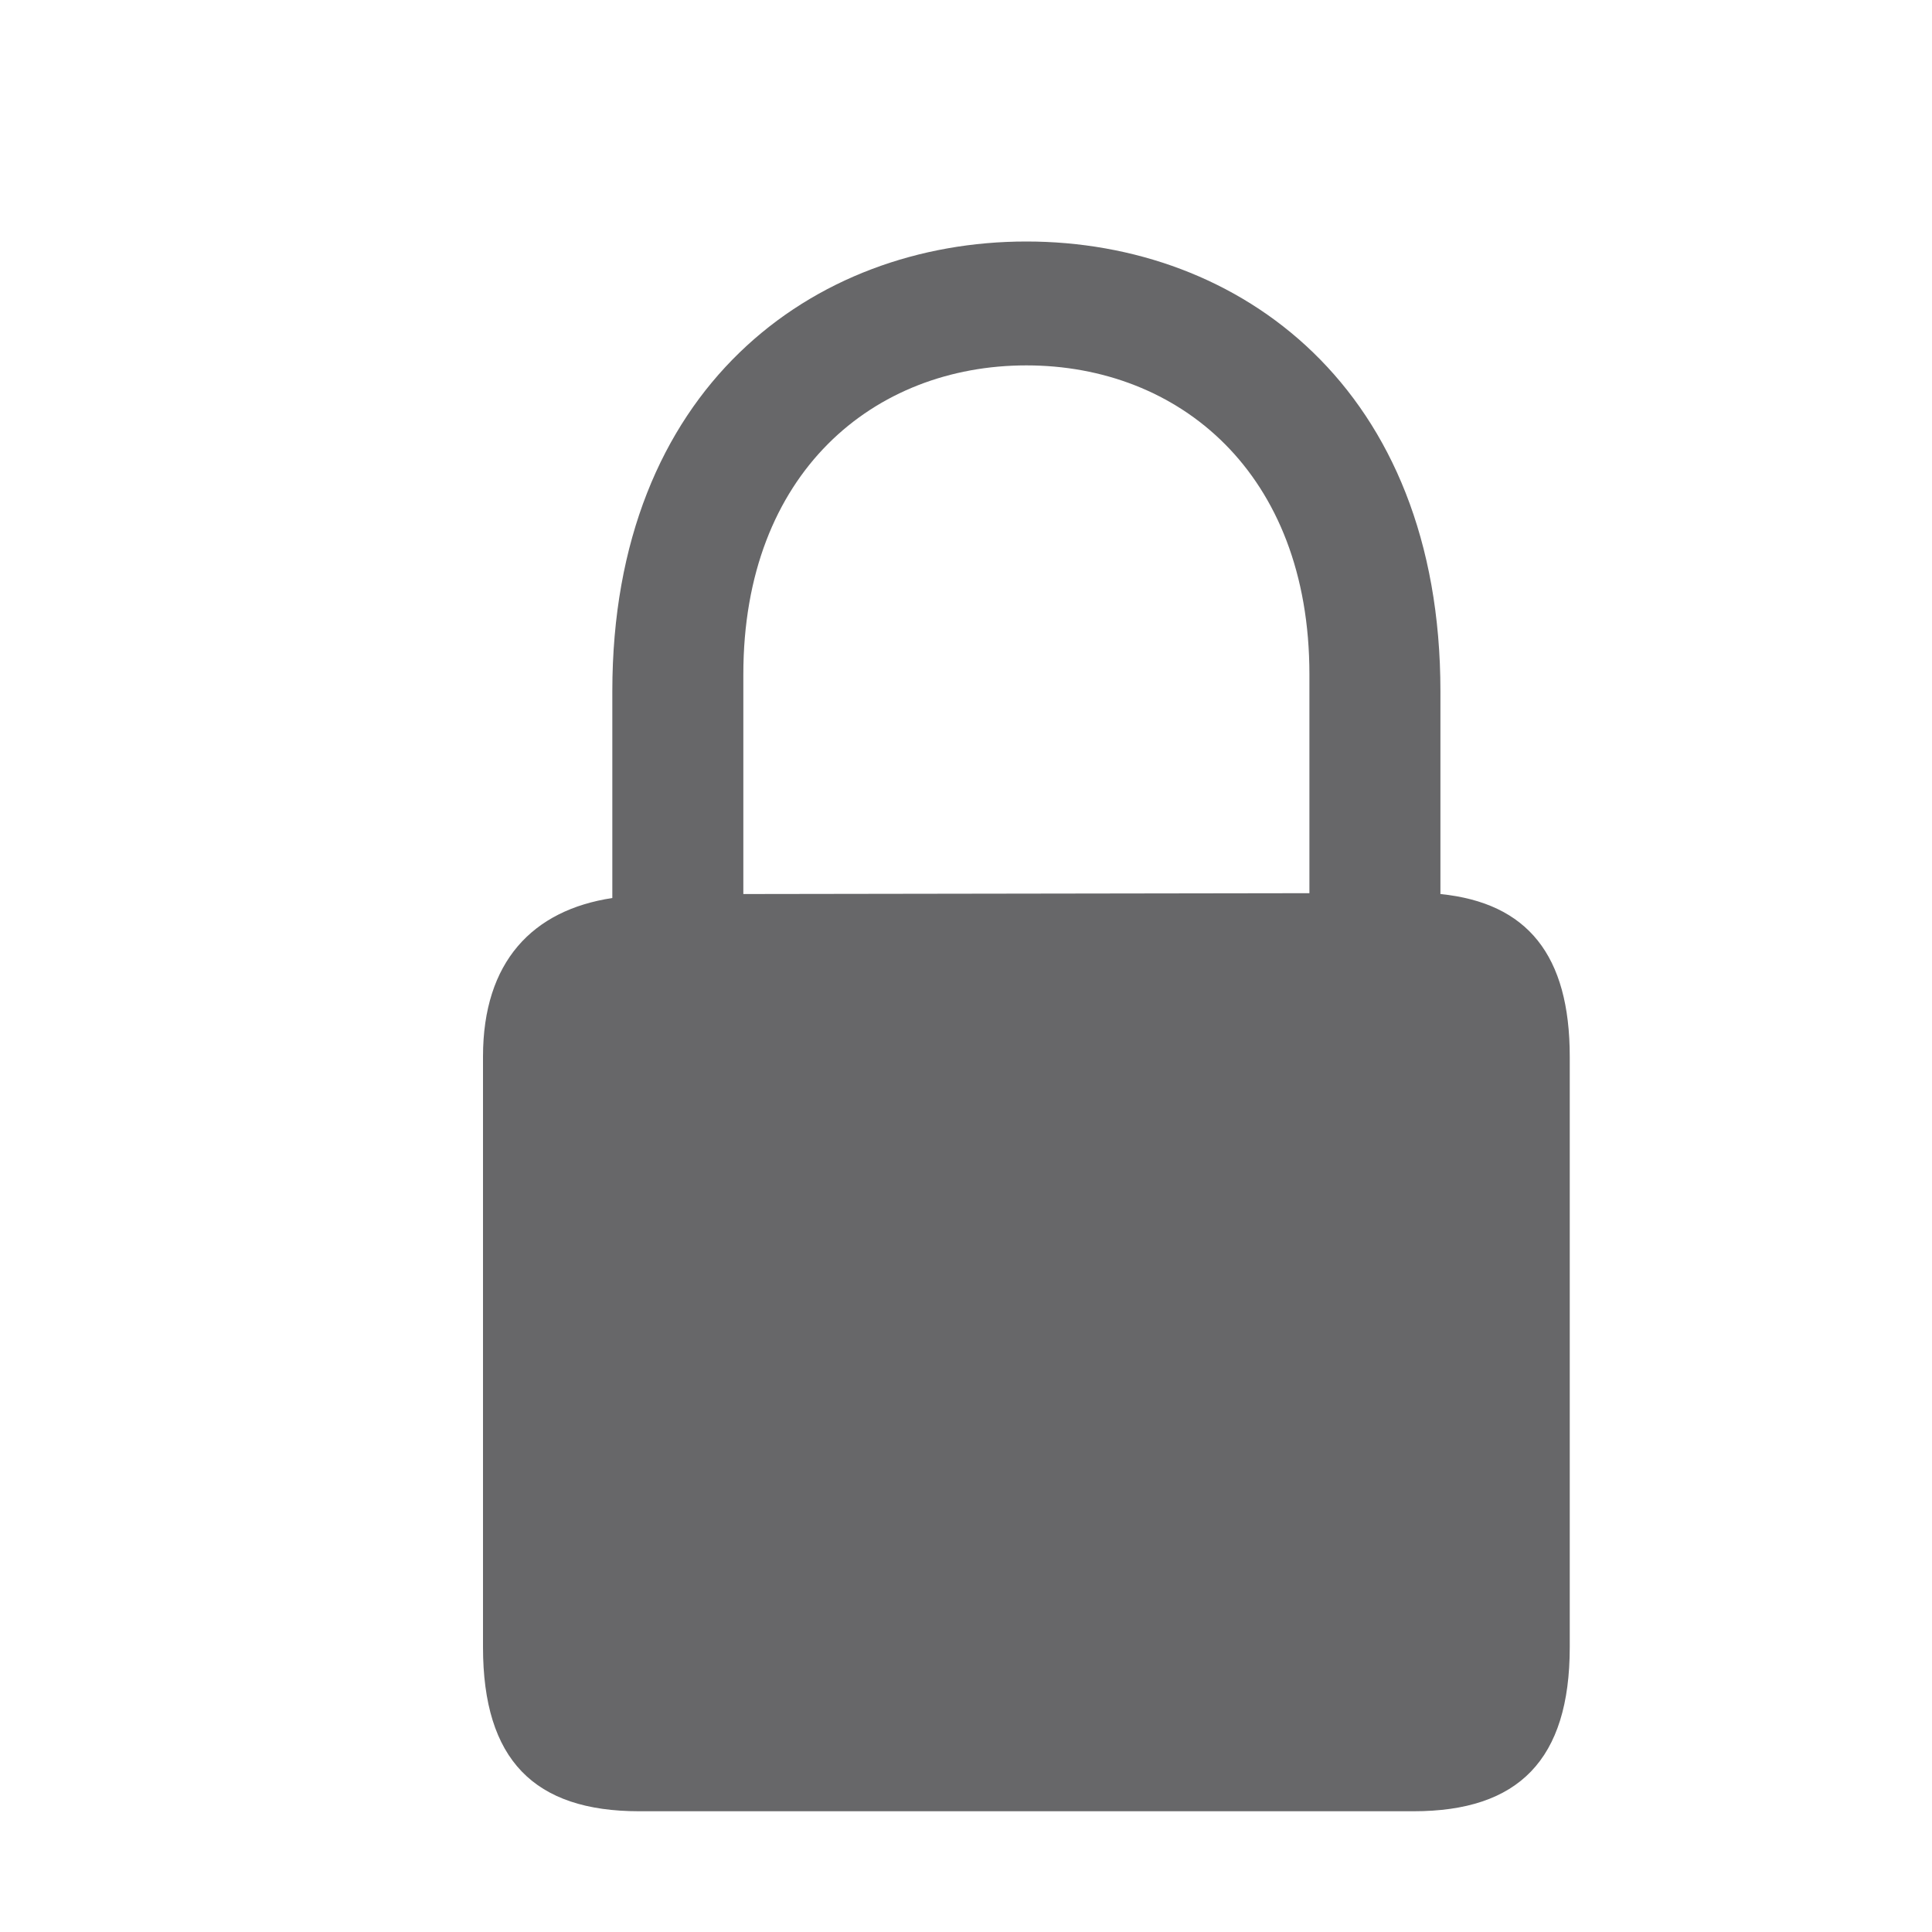 <svg width="16" height="16" viewBox="0 0 16 16" fill="none" xmlns="http://www.w3.org/2000/svg">
<path d="M5.293 15H11.707C12.576 15 13 14.574 13 13.641V8.75C13 7.91 12.65 7.477 11.929 7.404V5.725C11.929 3.213 10.265 2 8.5 2C6.735 2 5.071 3.213 5.071 5.725V7.437C4.411 7.537 4 7.964 4 8.75V13.641C4 14.574 4.424 15 5.293 15ZM6.156 5.585C6.156 3.912 7.24 3.026 8.5 3.026C9.76 3.026 10.844 3.912 10.844 5.585V7.397L6.156 7.404V5.585Z" fill="#676769"/>
</svg>
